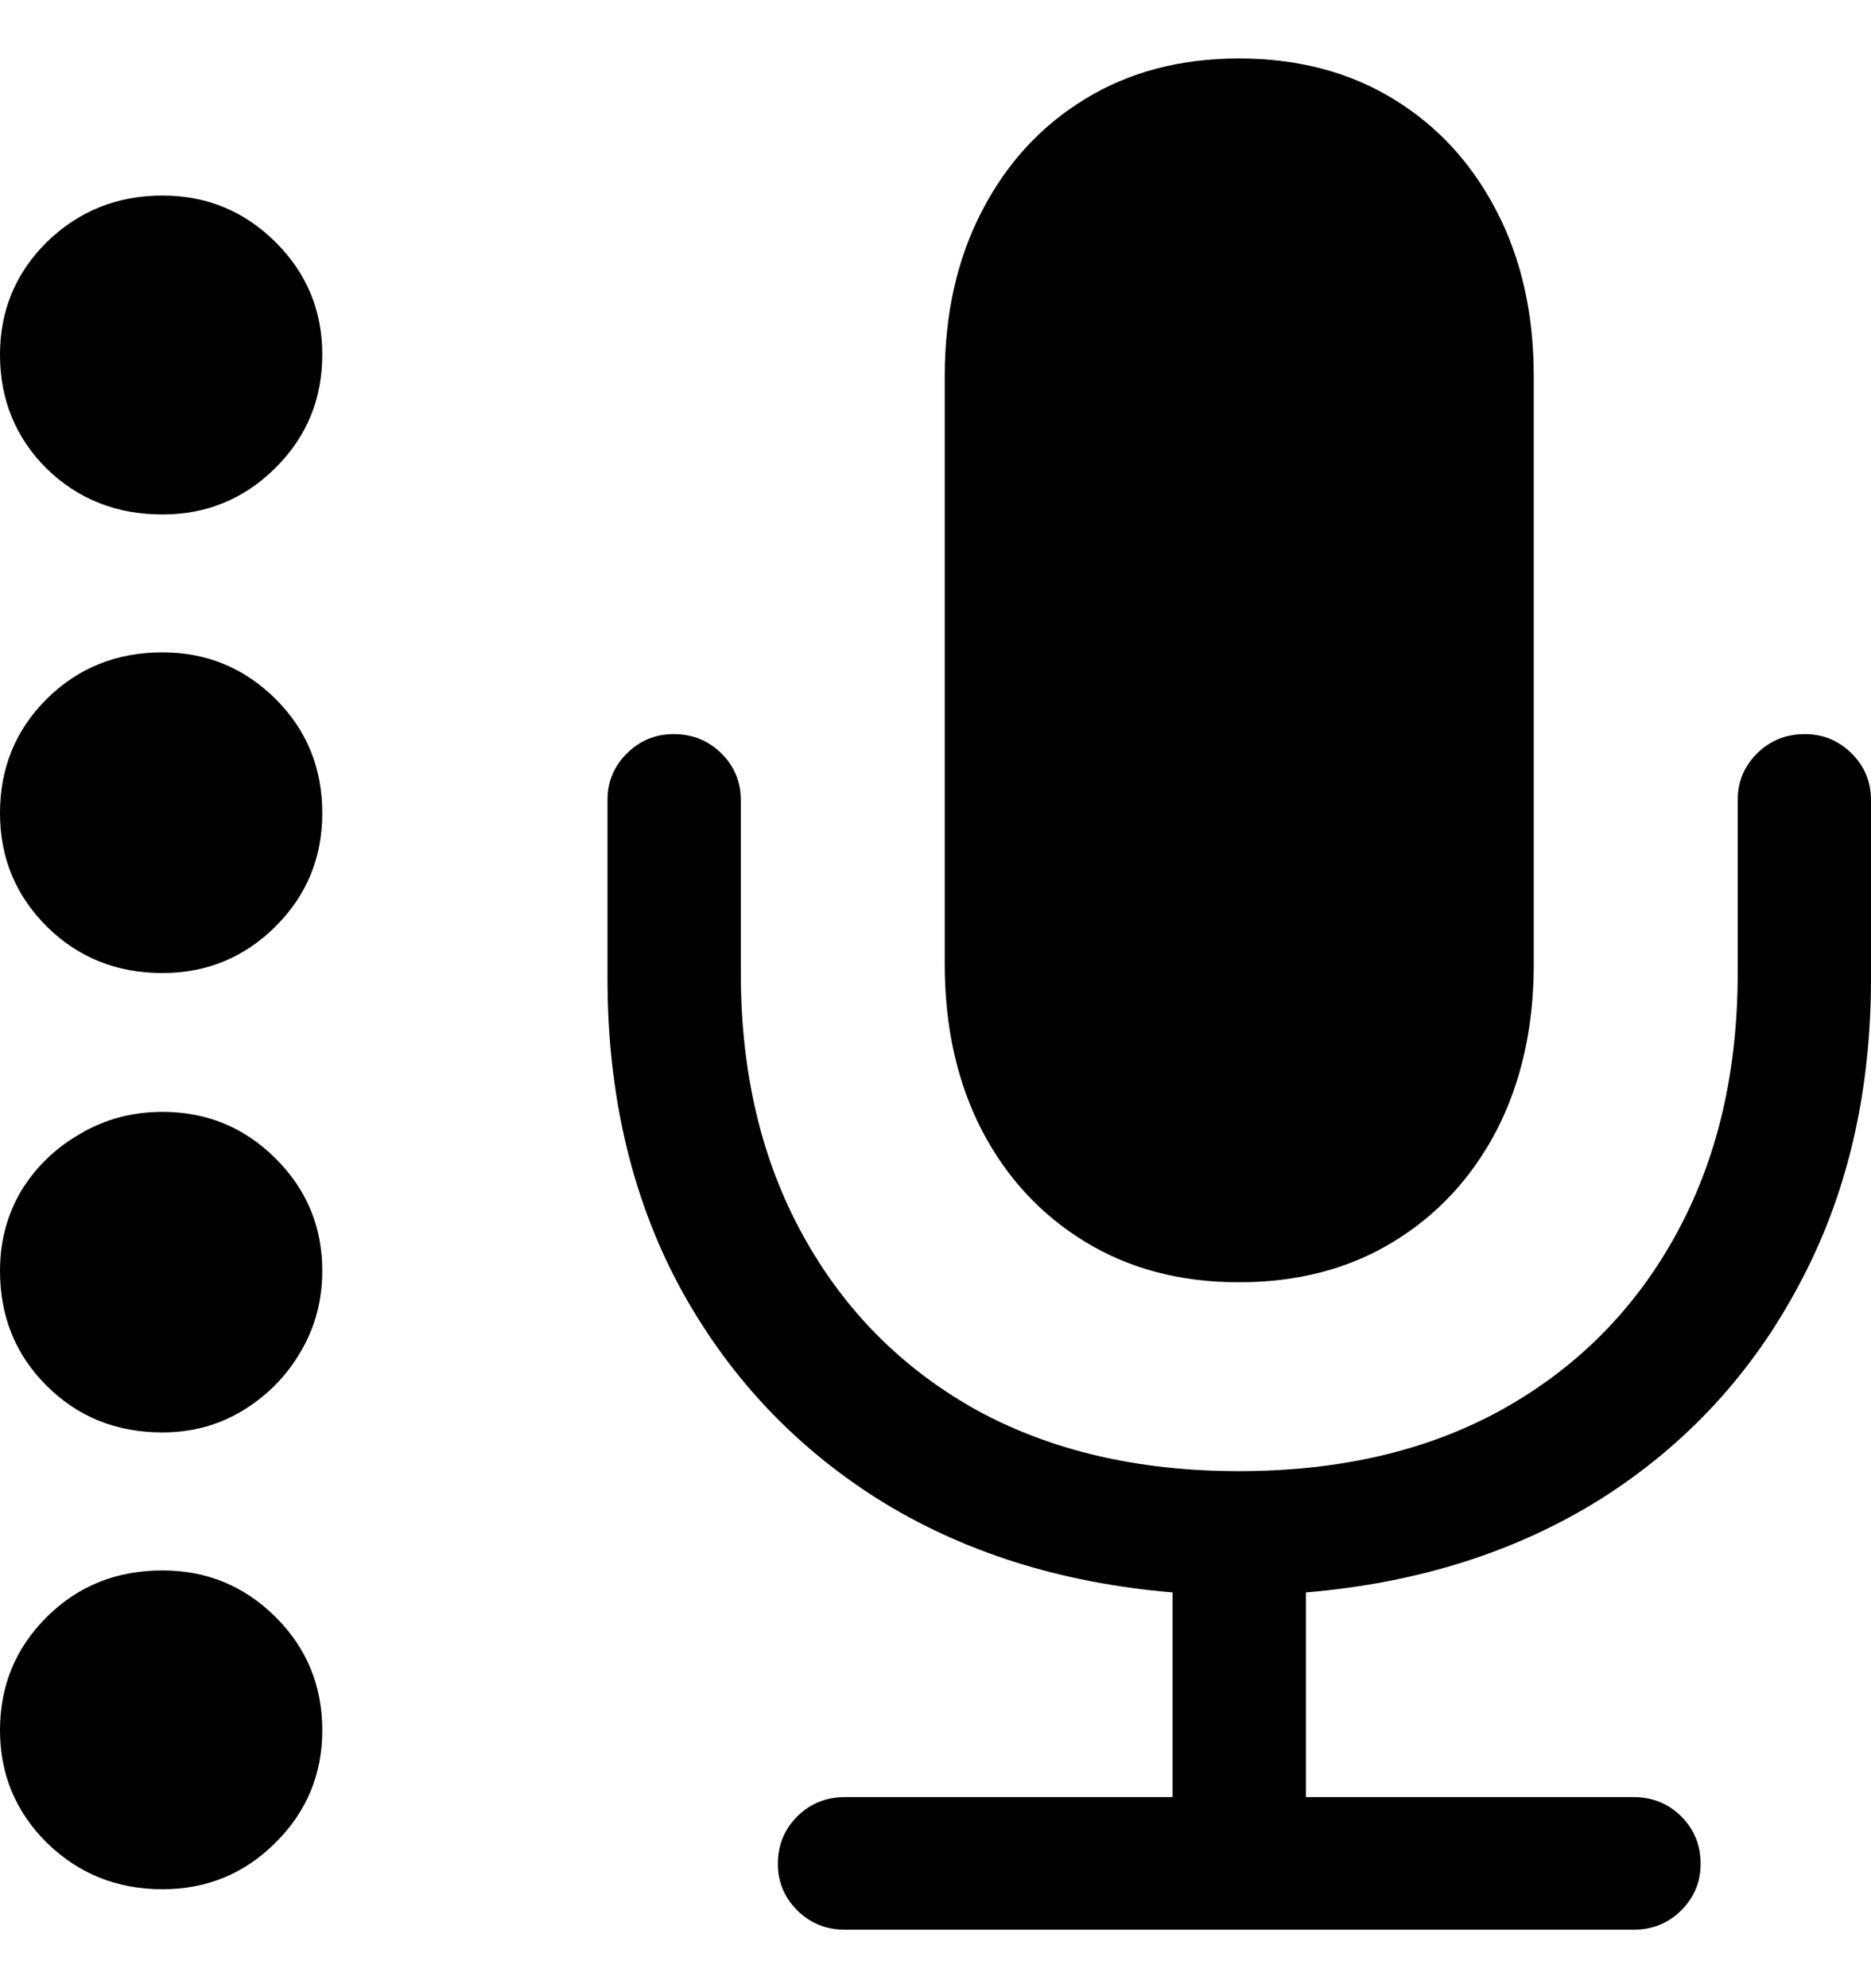 <svg
	color="rgb(0, 0, 0)"
	viewBox="0 0 16 17"
	fill="none"
	xmlns="http://www.w3.org/2000/svg"
>
	<path
		d="M1.389 4.399C1.767 4.399 2.089 4.266 2.356 4C2.623 3.735 2.756 3.412 2.756 3.031C2.756 2.656 2.623 2.335 2.356 2.07C2.089 1.805 1.767 1.672 1.389 1.672C1.002 1.672 0.672 1.805 0.4 2.07C0.133 2.335 0 2.656 0 3.031C0 3.417 0.133 3.743 0.4 4.008C0.667 4.268 0.997 4.399 1.389 4.399ZM1.389 8.32C1.767 8.32 2.089 8.187 2.356 7.922C2.623 7.656 2.756 7.333 2.756 6.953C2.756 6.567 2.623 6.241 2.356 5.976C2.089 5.711 1.767 5.578 1.389 5.578C0.997 5.578 0.667 5.711 0.4 5.976C0.133 6.241 0 6.567 0 6.953C0 7.333 0.133 7.656 0.4 7.922C0.667 8.187 0.997 8.32 1.389 8.32ZM1.389 12.248C1.641 12.248 1.87 12.186 2.076 12.061C2.283 11.935 2.446 11.77 2.567 11.565C2.693 11.354 2.756 11.122 2.756 10.866C2.756 10.491 2.623 10.17 2.356 9.905C2.089 9.639 1.767 9.507 1.389 9.507C1.133 9.507 0.899 9.569 0.687 9.694C0.476 9.815 0.307 9.977 0.181 10.183C0.06 10.388 0 10.616 0 10.866C0 11.257 0.133 11.585 0.4 11.85C0.667 12.116 0.997 12.248 1.389 12.248ZM1.389 16.154C1.767 16.154 2.089 16.022 2.356 15.756C2.623 15.491 2.756 15.17 2.756 14.795C2.756 14.414 2.623 14.091 2.356 13.826C2.089 13.56 1.767 13.428 1.389 13.428C0.997 13.428 0.667 13.56 0.4 13.826C0.133 14.091 0 14.414 0 14.795C0 15.17 0.133 15.491 0.4 15.756C0.672 16.022 1.002 16.154 1.389 16.154ZM5.195 8.365C5.195 9.346 5.396 10.218 5.799 10.979C6.207 11.74 6.773 12.351 7.498 12.812C8.223 13.268 9.066 13.535 10.027 13.616V15.366H7.226C7.065 15.366 6.929 15.421 6.818 15.531C6.708 15.641 6.652 15.776 6.652 15.937C6.652 16.092 6.708 16.225 6.818 16.335C6.929 16.445 7.065 16.5 7.226 16.5H13.969C14.13 16.5 14.266 16.445 14.377 16.335C14.487 16.225 14.543 16.092 14.543 15.937C14.543 15.776 14.487 15.641 14.377 15.531C14.266 15.421 14.13 15.366 13.969 15.366H11.168V13.616C12.129 13.535 12.972 13.268 13.697 12.812C14.422 12.351 14.986 11.74 15.388 10.979C15.796 10.218 16 9.346 16 8.365V6.84C16 6.685 15.945 6.552 15.834 6.442C15.723 6.332 15.59 6.277 15.434 6.277C15.273 6.277 15.137 6.332 15.026 6.442C14.915 6.552 14.86 6.685 14.86 6.84V8.32C14.86 9.171 14.684 9.917 14.331 10.558C13.979 11.199 13.483 11.697 12.844 12.053C12.21 12.404 11.46 12.579 10.594 12.579C9.733 12.579 8.983 12.404 8.344 12.053C7.709 11.697 7.216 11.199 6.864 10.558C6.511 9.917 6.335 9.171 6.335 8.32V6.84C6.335 6.685 6.28 6.552 6.169 6.442C6.058 6.332 5.922 6.277 5.761 6.277C5.605 6.277 5.472 6.332 5.361 6.442C5.25 6.552 5.195 6.685 5.195 6.84V8.365ZM10.594 10.964C11.097 10.964 11.537 10.849 11.915 10.618C12.293 10.388 12.587 10.07 12.799 9.664C13.01 9.254 13.116 8.78 13.116 8.245V3.219C13.116 2.683 13.01 2.213 12.799 1.807C12.587 1.396 12.293 1.076 11.915 0.846C11.537 0.615 11.097 0.5 10.594 0.5C10.095 0.5 9.657 0.615 9.28 0.846C8.902 1.076 8.608 1.396 8.396 1.807C8.185 2.213 8.079 2.683 8.079 3.219V8.245C8.079 8.78 8.185 9.254 8.396 9.664C8.608 10.07 8.902 10.388 9.28 10.618C9.657 10.849 10.095 10.964 10.594 10.964Z"
		fill="currentColor"
	/>
</svg>
